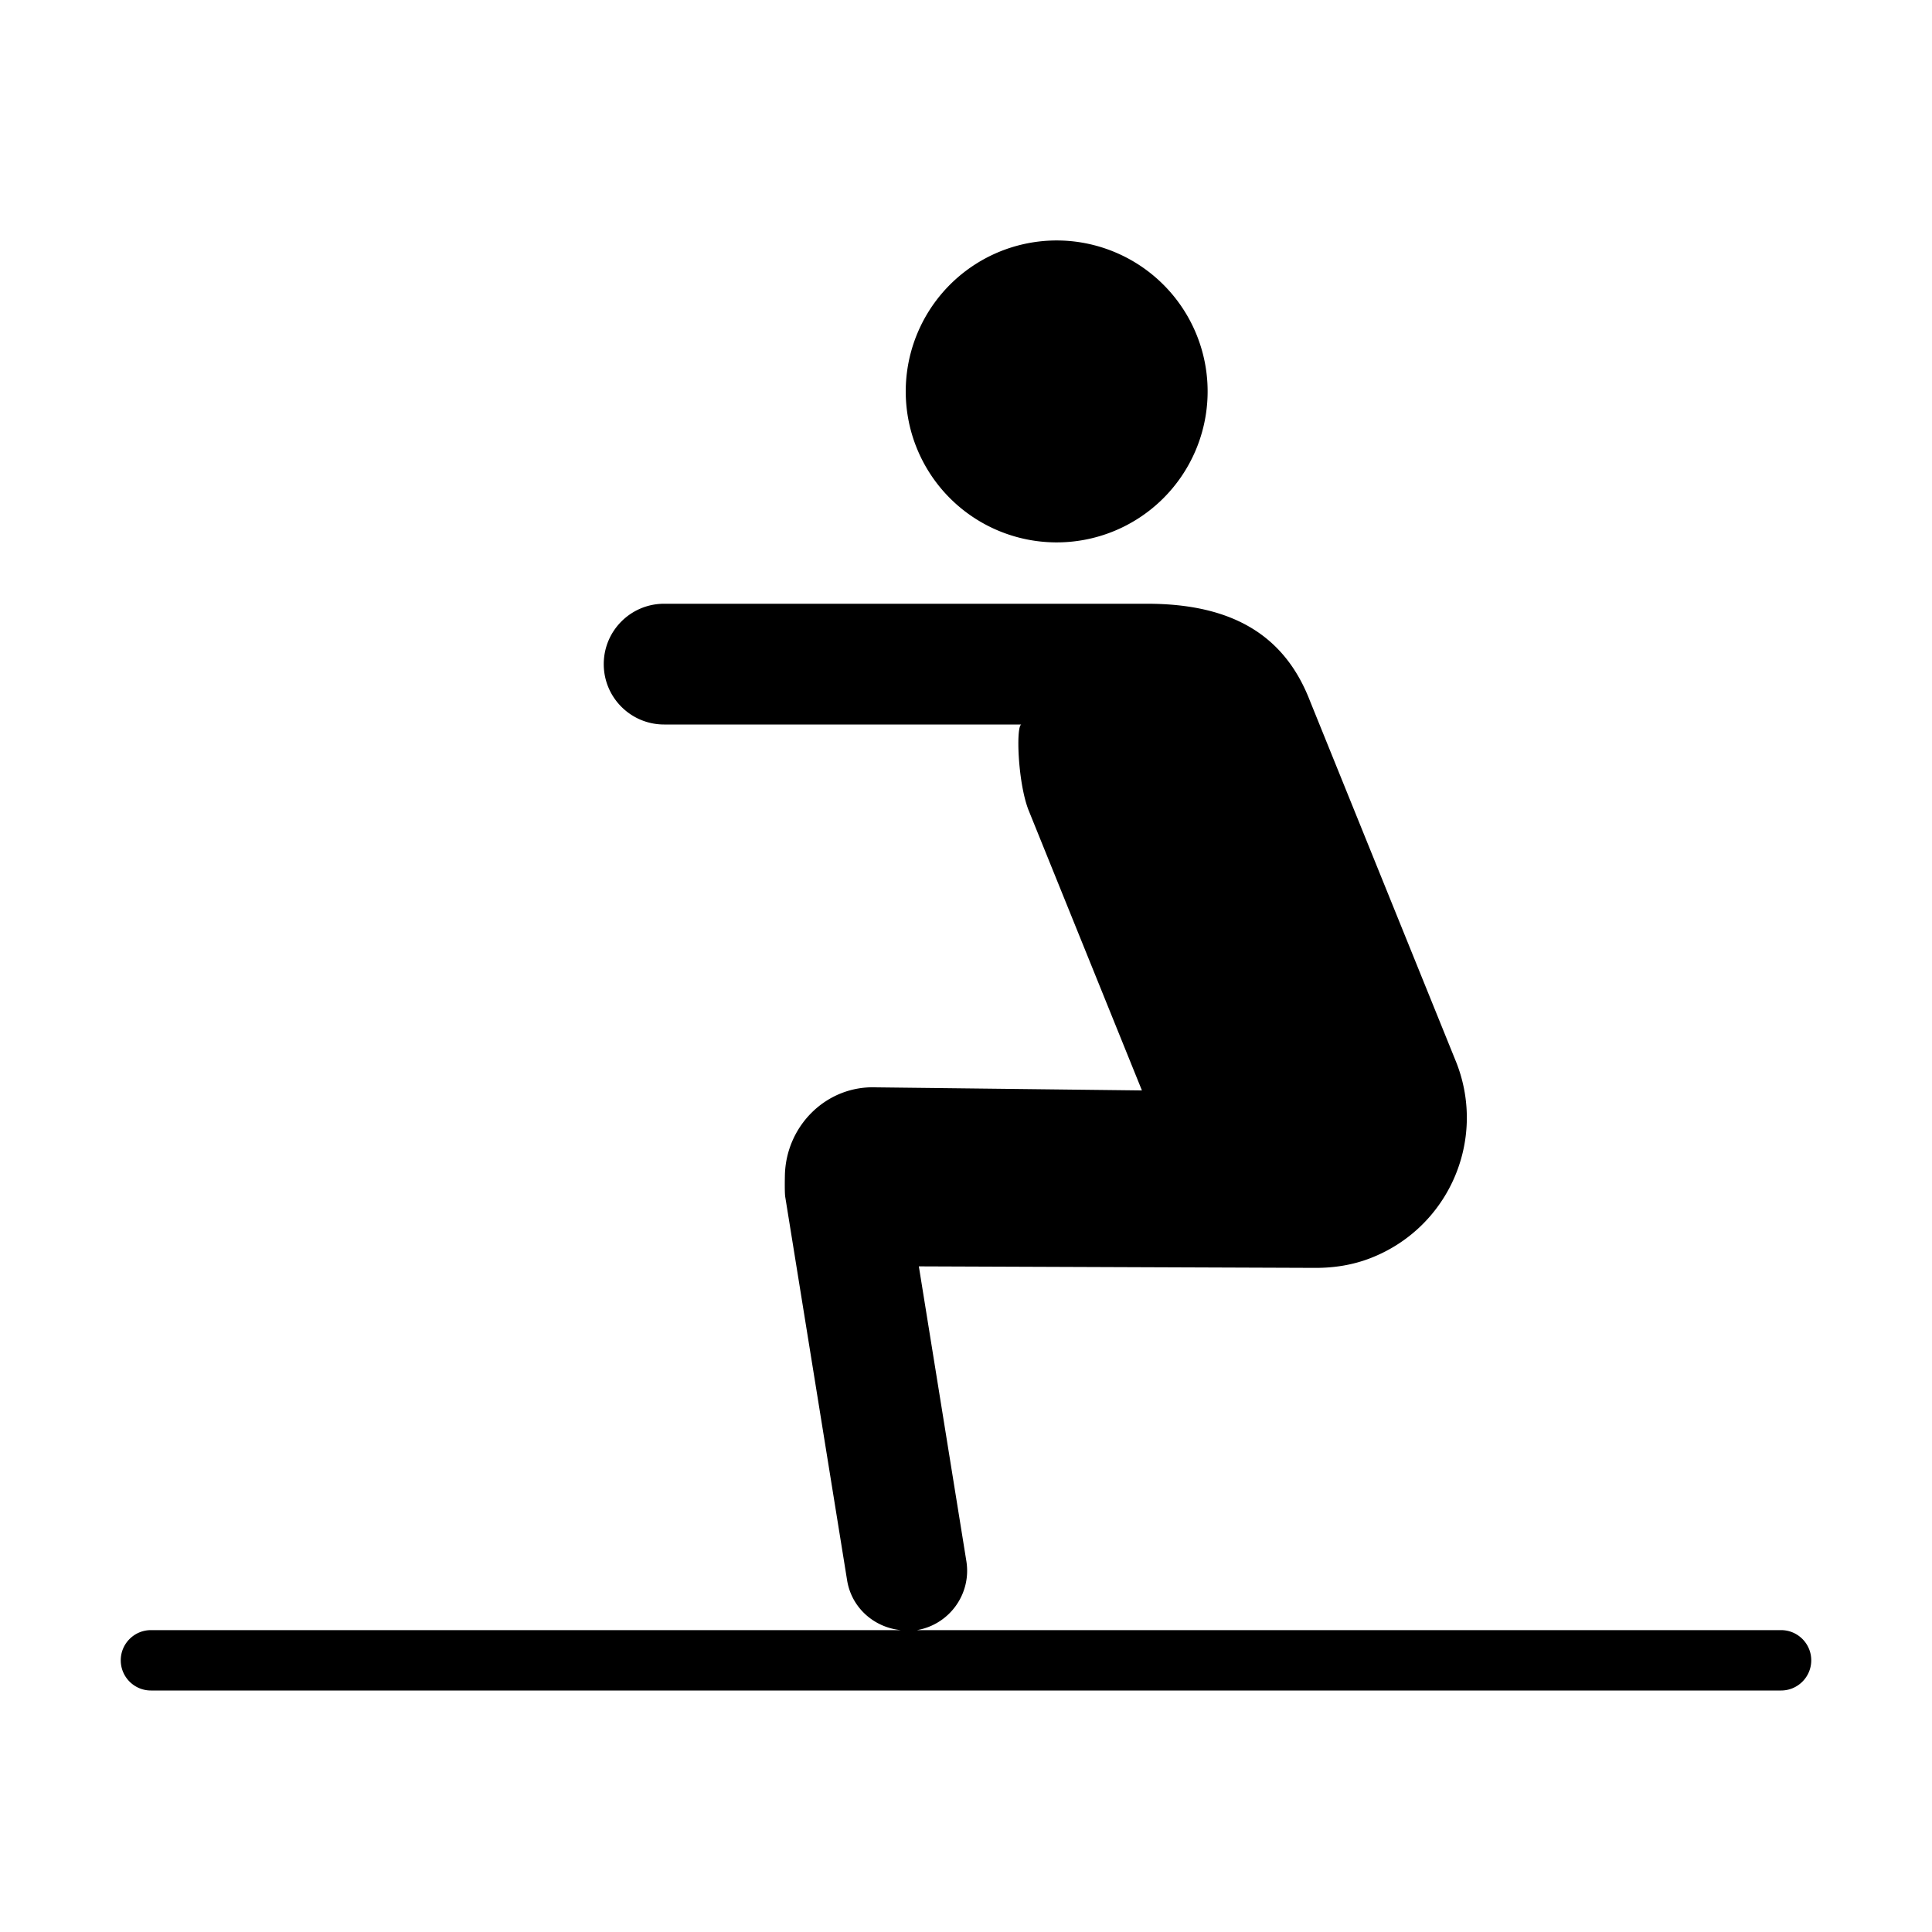 <svg xmlns="http://www.w3.org/2000/svg" width="32" height="32" enable-background="new 0 0 32 32" viewBox="0 0 32 32"><path d="M 17.578 3.984 A 2.5 2.5 23.009 0 0 15.201 5.506 A 2.5 2.5 23.009 0 0 16.525 8.785 A 2.5 2.5 23.009 0 0 19.803 7.461 A 2.5 2.5 23.009 0 0 18.479 4.182 A 2.5 2.5 23.009 0 0 17.578 3.984 z M 11 10 C 10.448 10 10 10.447 10 11 C 10 11.553 10.448 12 11 12 L 16.92 12 C 16.826 12 16.854 12.95 17.035 13.416 L 18.914 18.061 L 14.518 18.01 C 13.684 17.975 13.009 18.655 13 19.484 C 12.999 19.533 12.995 19.756 13.006 19.824 L 14.031 26.176 C 14.105 26.632 14.479 26.955 14.918 27 L 2.5 27 C 2.224 27 2 27.224 2 27.5 C 2 27.776 2.224 28 2.5 28 L 29.5 28 C 29.776 28 30 27.776 30 27.5 C 30 27.224 29.776 27 29.5 27 L 15.188 27 C 15.727 26.907 16.093 26.399 16.006 25.857 L 15.219 20.975 L 21.777 21 L 21.795 21 C 22.096 21 22.403 20.954 22.701 20.838 C 23.988 20.338 24.625 18.895 24.125 17.607 L 21.695 11.604 C 21.28 10.533 20.424 10 19 10 L 11 10 z "/></svg>